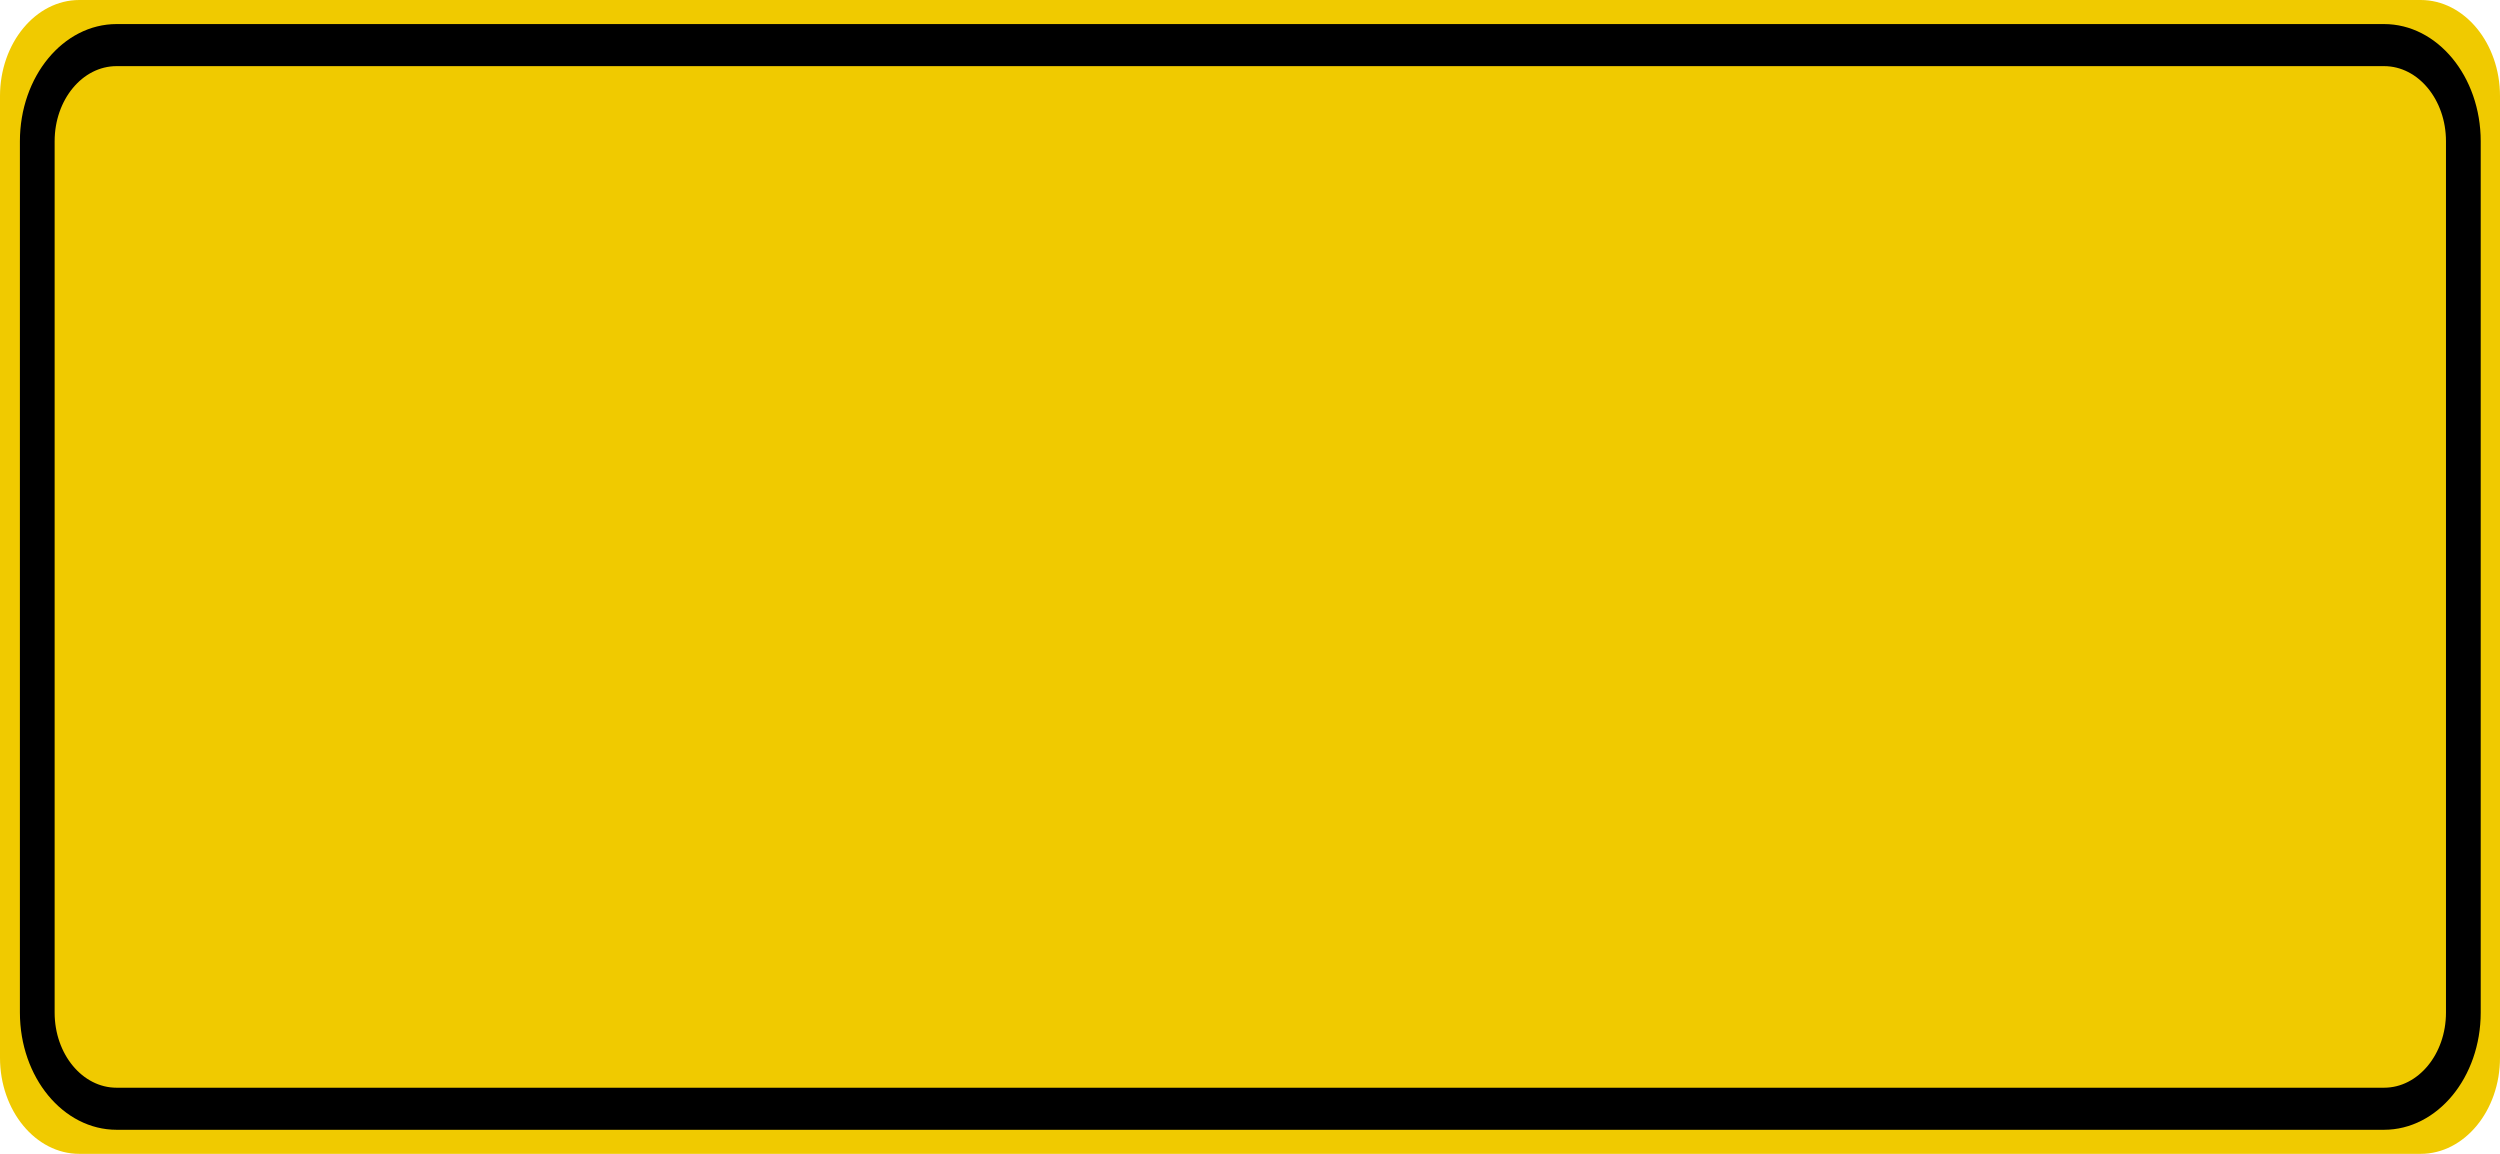<?xml version="1.0" encoding="UTF-8"?>
<svg xmlns="http://www.w3.org/2000/svg" xmlns:xlink="http://www.w3.org/1999/xlink" width="65pt" height="30pt" viewBox="0 0 65 30" version="1.1">
<g id="surface1">
<path style=" stroke:none;fill-rule:nonzero;fill:rgb(94.118%,79.216%,0%);fill-opacity:1;" d="M 2.062 0 L 62.938 0 C 64.074 0 65 1.121 65 2.5 L 65 27.5 C 65 28.879 64.074 30 62.938 30 L 2.062 30 C 0.926 30 0 28.879 0 27.5 L 0 2.5 C 0 1.121 0.926 0 2.062 0 Z M 2.062 0 "/>
<path style="fill:none;stroke-width:0.875;stroke-linecap:butt;stroke-linejoin:miter;stroke:rgb(0%,0%,0%);stroke-opacity:1;stroke-miterlimit:4;" d="M 2.938 0.938 L 60.062 0.938 C 61.168 0.938 62.061 1.834 62.061 2.938 L 62.061 21.062 C 62.061 22.166 61.168 23.062 60.062 23.062 L 2.938 23.062 C 1.832 23.062 0.939 22.166 0.939 21.062 L 0.939 2.938 C 0.939 1.834 1.832 0.938 2.938 0.938 Z M 2.938 0.938 " transform="matrix(1.032,0,0,1.25,0,0)"/>
</g>
</svg>
